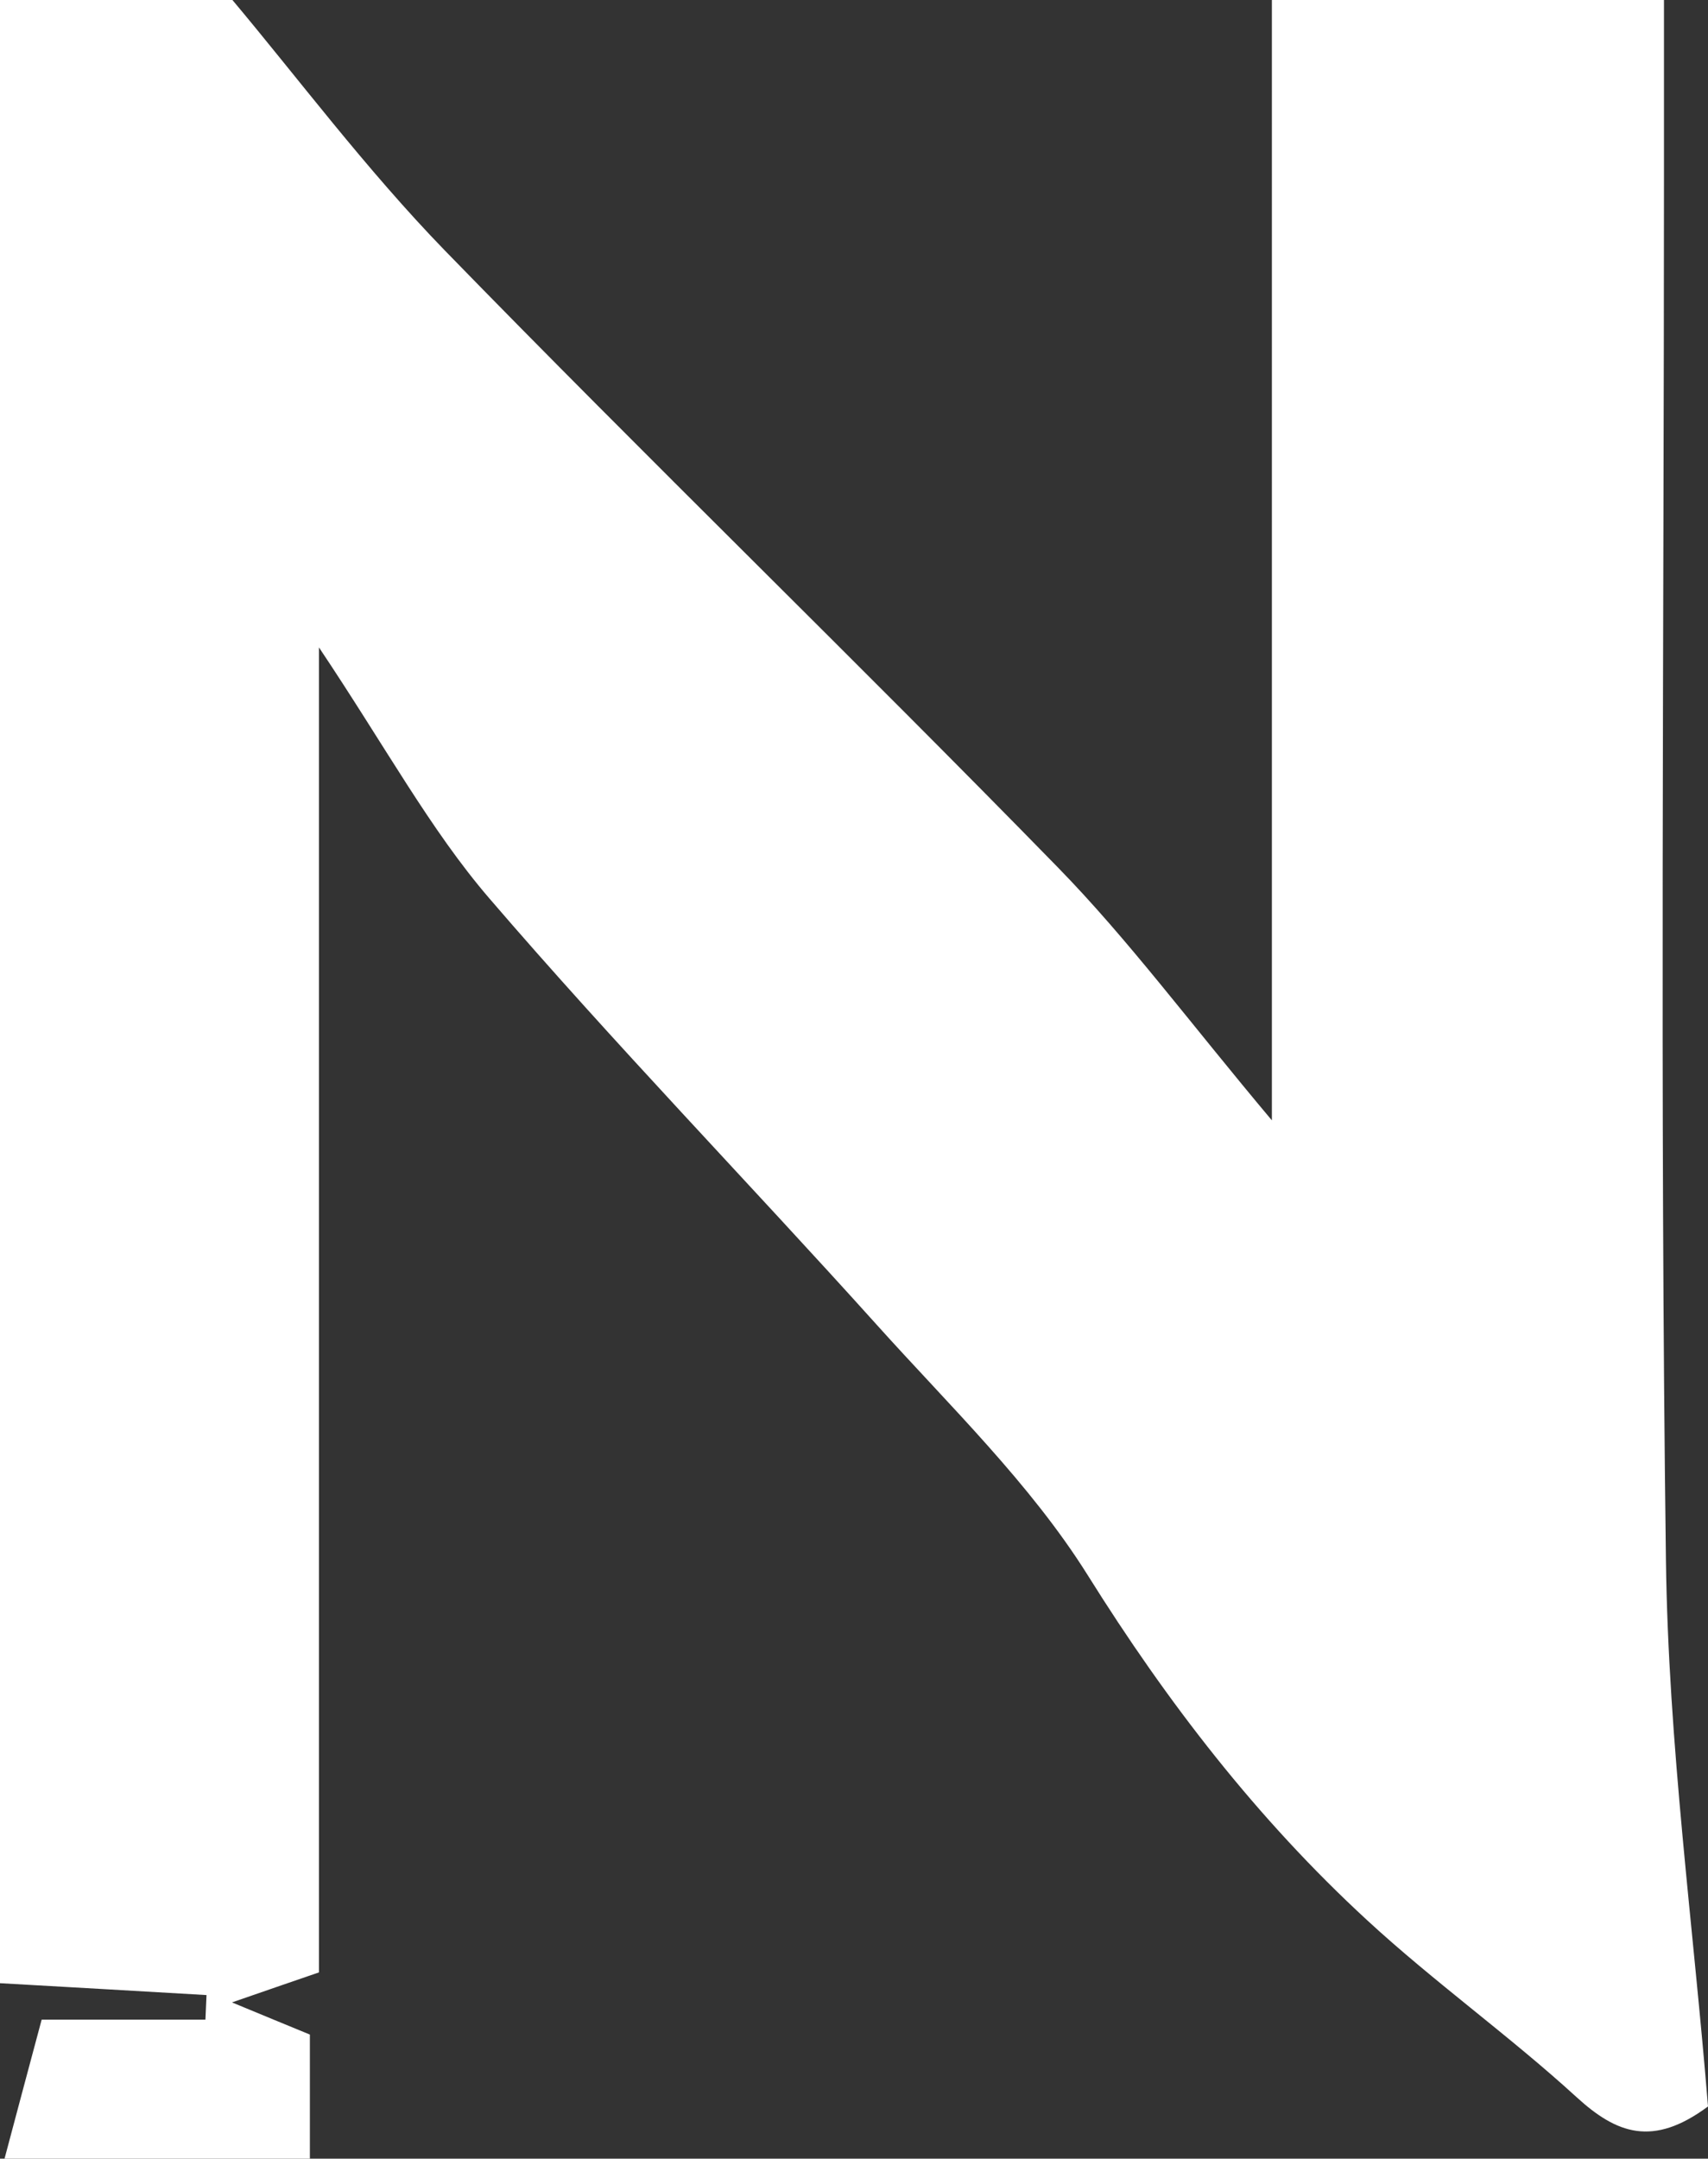 <?xml version="1.0" encoding="UTF-8"?>
<svg id="_레이어_2" data-name="레이어 2" xmlns="http://www.w3.org/2000/svg" viewBox="0 0 79.15 100">
  <rect x="0" y="0" width="79.15" height="100" fill="#333333" stroke="none"/>
  <defs>
    <style>
      .cls-1 {
        fill: #fff;
        stroke-width: 0px;
      }
    </style>
  </defs>
  <g id="_레이어_1-2" data-name="레이어 1">
    <path class="cls-1" d="M0,0h10.77c3,3.57,6.18,7.83,9.85,11.61,9.37,9.63,19.03,18.97,28.41,28.58,3.26,3.34,6.07,7.14,9.91,11.71V0h18.17v8.09c0,21.39-.19,42.77.09,64.16.11,8.53,1.28,17.05,1.95,25.33-2.56,1.9-4.24,1.26-6.09-.43-3.13-2.86-6.61-5.34-9.72-8.21-5.08-4.68-9.25-10.08-12.94-15.98-2.66-4.24-6.39-7.83-9.78-11.6-5.95-6.61-12.15-13-17.95-19.75-2.74-3.19-4.79-6.99-7.89-11.62v61.38c-1.17.4-2.12.73-4.03,1.39,1.55.64,2.46,1.02,3.61,1.49v5.75H.21c.55-2.08,1.06-3.97,1.72-6.44h7.59c.02-.38.03-.76.05-1.14-3.1-.18-6.19-.36-9.57-.55V0Z"/>
  </g>
</svg>